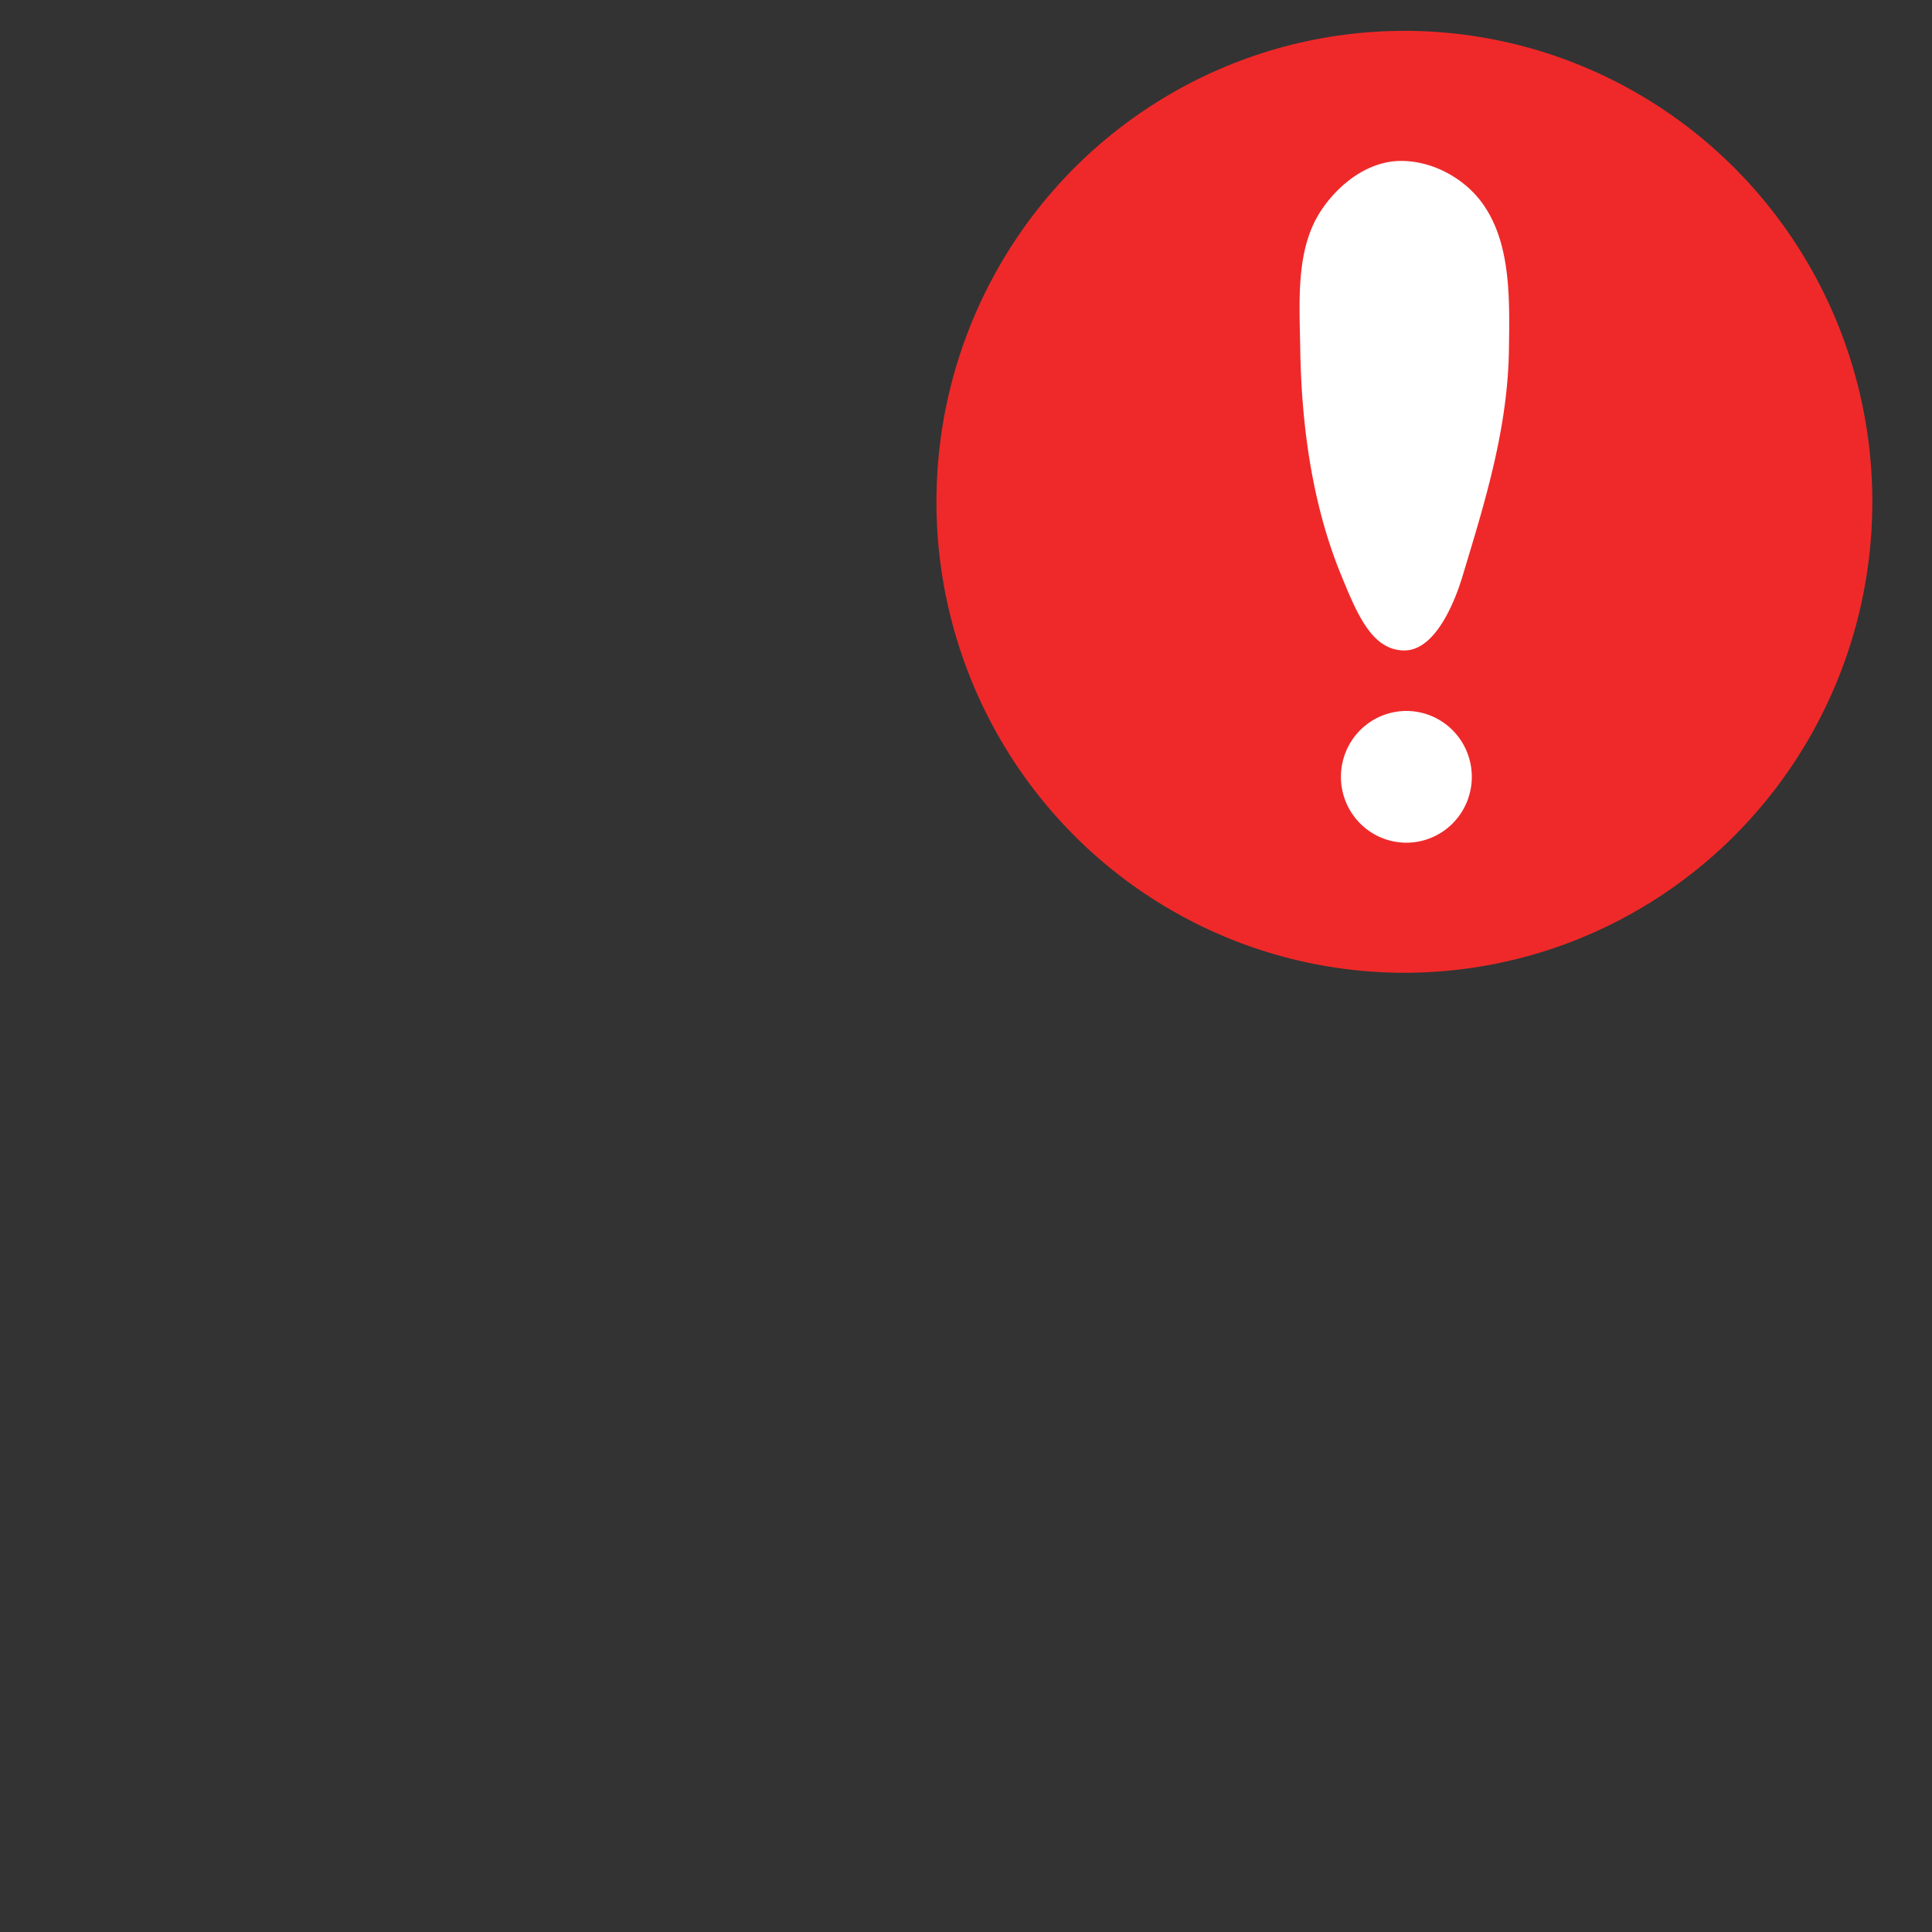 <?xml version="1.0" encoding="UTF-8" standalone="no"?>
<svg
   xmlns:dc="http://purl.org/dc/elements/1.1/"
   xmlns:cc="http://creativecommons.org/ns#"
   xmlns:rdf="http://www.w3.org/1999/02/22-rdf-syntax-ns#"
   xmlns:svg="http://www.w3.org/2000/svg"
   xmlns="http://www.w3.org/2000/svg"
   xmlns:sodipodi="http://sodipodi.sourceforge.net/DTD/sodipodi-0.dtd"
   xmlns:inkscape="http://www.inkscape.org/namespaces/inkscape"
   height="30"
   id="svg4658"
   version="1.1"
   viewBox="0 0 30 30"
   width="30"
   inkscape:version="0.91 r13725"
   sodipodi:docname="reboot_required.svg">
  <rect x="0" y="0" width="30" height="30" fill="#333333" stroke="none"/>
  <title
     id="title4141">Reboot required</title>
  <sodipodi:namedview
     pagecolor="#ffffff"
     bordercolor="#666666"
     borderopacity="1"
     objecttolerance="10"
     gridtolerance="10"
     guidetolerance="10"
     inkscape:pageopacity="0"
     inkscape:pageshadow="2"
     inkscape:window-width="1920"
     inkscape:window-height="1057"
     id="namedview11"
     showgrid="false"
     inkscape:zoom="20.094487"
     inkscape:cx="17.190804"
     inkscape:cy="15.398682"
     inkscape:window-x="1912"
     inkscape:window-y="1072"
     inkscape:window-maximized="1"
     inkscape:current-layer="g4143"
     units="px" />
  <defs
     id="defs4660" />
  <g
     id="layer2"
     transform="matrix(0.155,0,0,0.156,-223.481,-119.044)">
    <g
       id="g4143"
       transform="matrix(0.138,0,0,0.138,1336.754,727.931)">
      <circle
         style="display:inline;opacity:1;fill:#ef2929;fill-opacity:1;stroke:none;stroke-width:20;stroke-miterlimit:4;stroke-dasharray:none;stroke-opacity:0.634"
         r="339.708"
         id="circle5045"
         cy="-456.806"
         cx="1780.806"
         transform="translate(0,1073.622)" />
      <path
         inkscape:connector-curvature="0"
         transform="translate(0,1073.622)"
         style="display:inline;opacity:1;fill:#ffffff;fill-opacity:1;stroke:none;stroke-width:20;stroke-miterlimit:4;stroke-dasharray:none;stroke-opacity:0.634"
         id="path5047"
         d="m 1778.393,-702.684 c -24.198,0 -45.752,17.094 -58.331,36.214 -18.384,27.945 -15.374,65.798 -14.855,99.244 0.857,55.242 8.647,112.24 29.607,163.079 11.761,28.527 22.536,54.636 46.148,54.551 20.876,-0.075 35.082,-30.688 42.009,-53.446 16.708,-54.895 32.973,-106.899 33.744,-164.184 0.482,-35.842 1.618,-76.992 -19.867,-105.683 -13.107,-17.503 -35.635,-29.774 -58.453,-29.774 z m 3.852,396.742 a 47.506,47.506 0 0 0 -47.507,47.507 47.506,47.506 0 0 0 47.507,47.507 47.506,47.506 0 0 0 47.507,-47.507 47.506,47.506 0 0 0 -47.507,-47.507 z" />
    </g>
  </g>
</svg>
